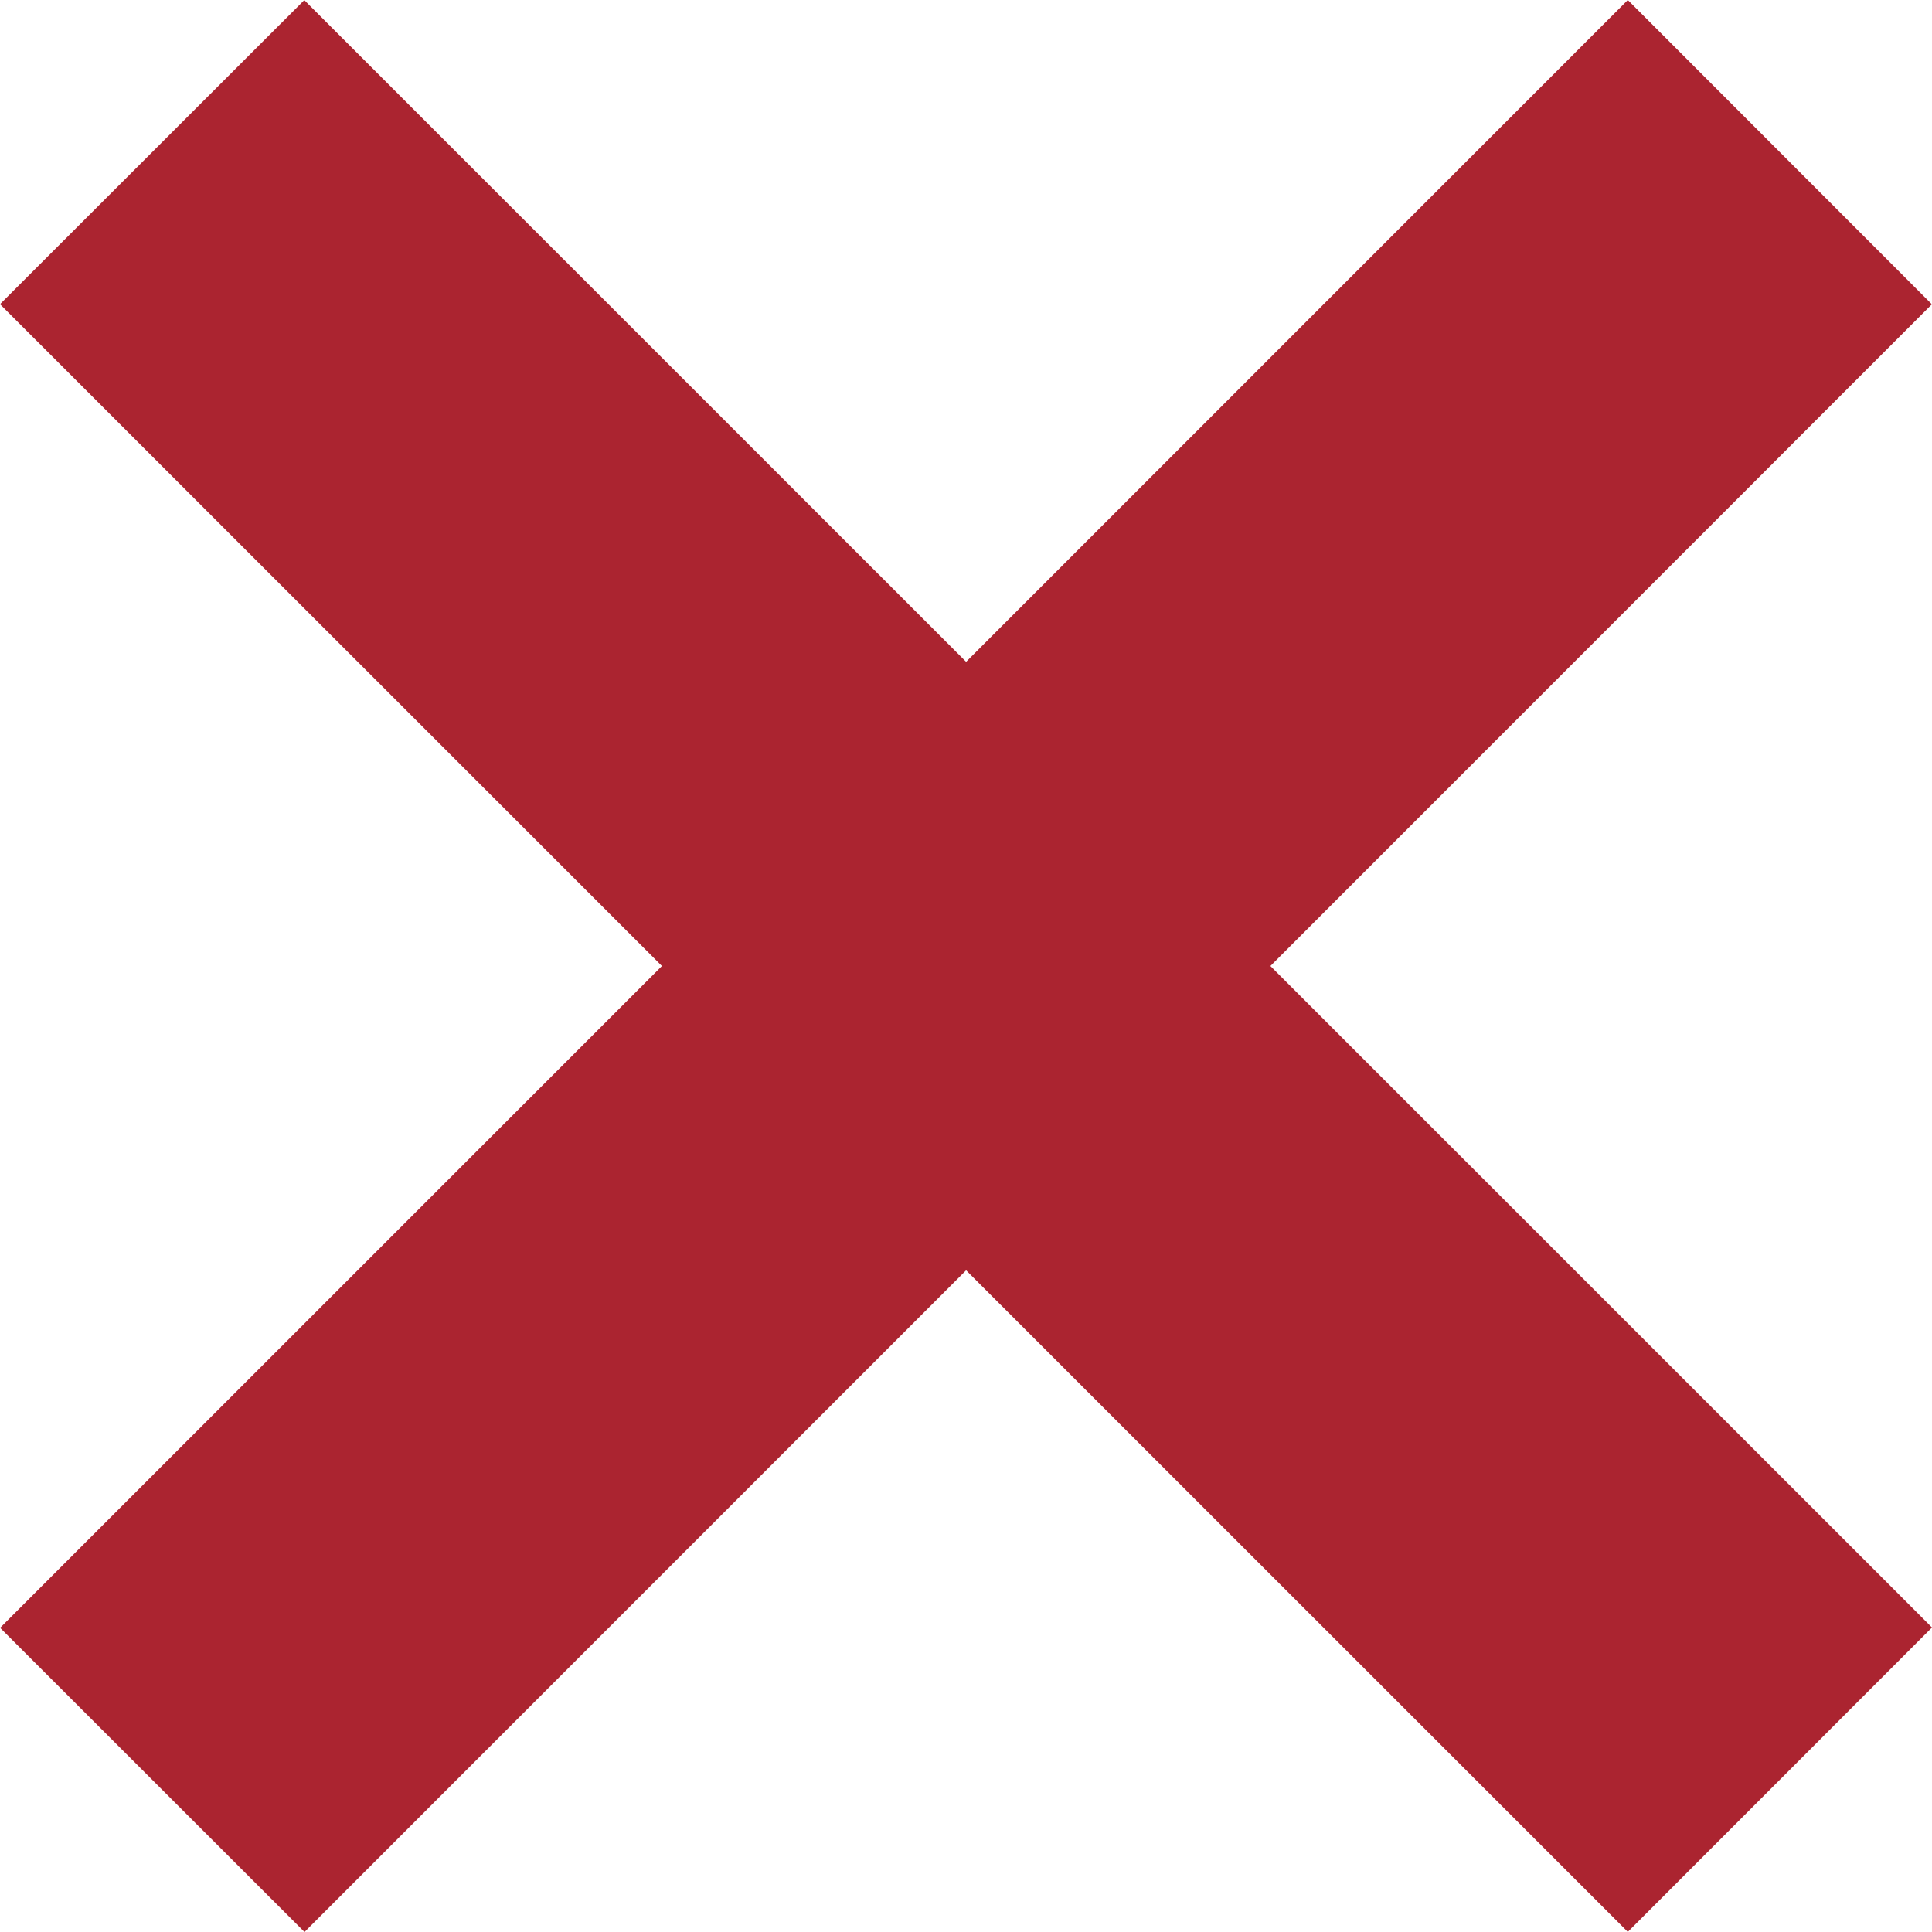 <?xml version="1.0" encoding="UTF-8" standalone="no"?>
<svg width="18px" height="18px" viewBox="0 0 18 18" version="1.1" xmlns="http://www.w3.org/2000/svg" xmlns:xlink="http://www.w3.org/1999/xlink">
    <!-- Generator: Sketch 39.1 (31720) - http://www.bohemiancoding.com/sketch -->
    <title>x-mark-icon</title>
    <desc>Created with Sketch.</desc>
    <defs></defs>
    <g id="Page-1" stroke="none" stroke-width="1" fill="none" fill-rule="evenodd">
        <g id="Desktop-HD-Storypage-B-Copy" transform="translate(-1278, -170)" fill="#AB2430">
            <g id="Group-14" transform="translate(925, 140)">
                <polygon id="x-mark-icon" transform="translate(362, 39) rotate(-270) translate(-362, -39) " points="371 45.163 364.835 38.999 370.999 32.834 368.163 30 362 36.164 355.835 30.001 353 32.834 359.166 38.999 353.001 45.165 355.834 48 362 41.833 368.166 47.999"></polygon>
            </g>
        </g>
    </g>
</svg>
